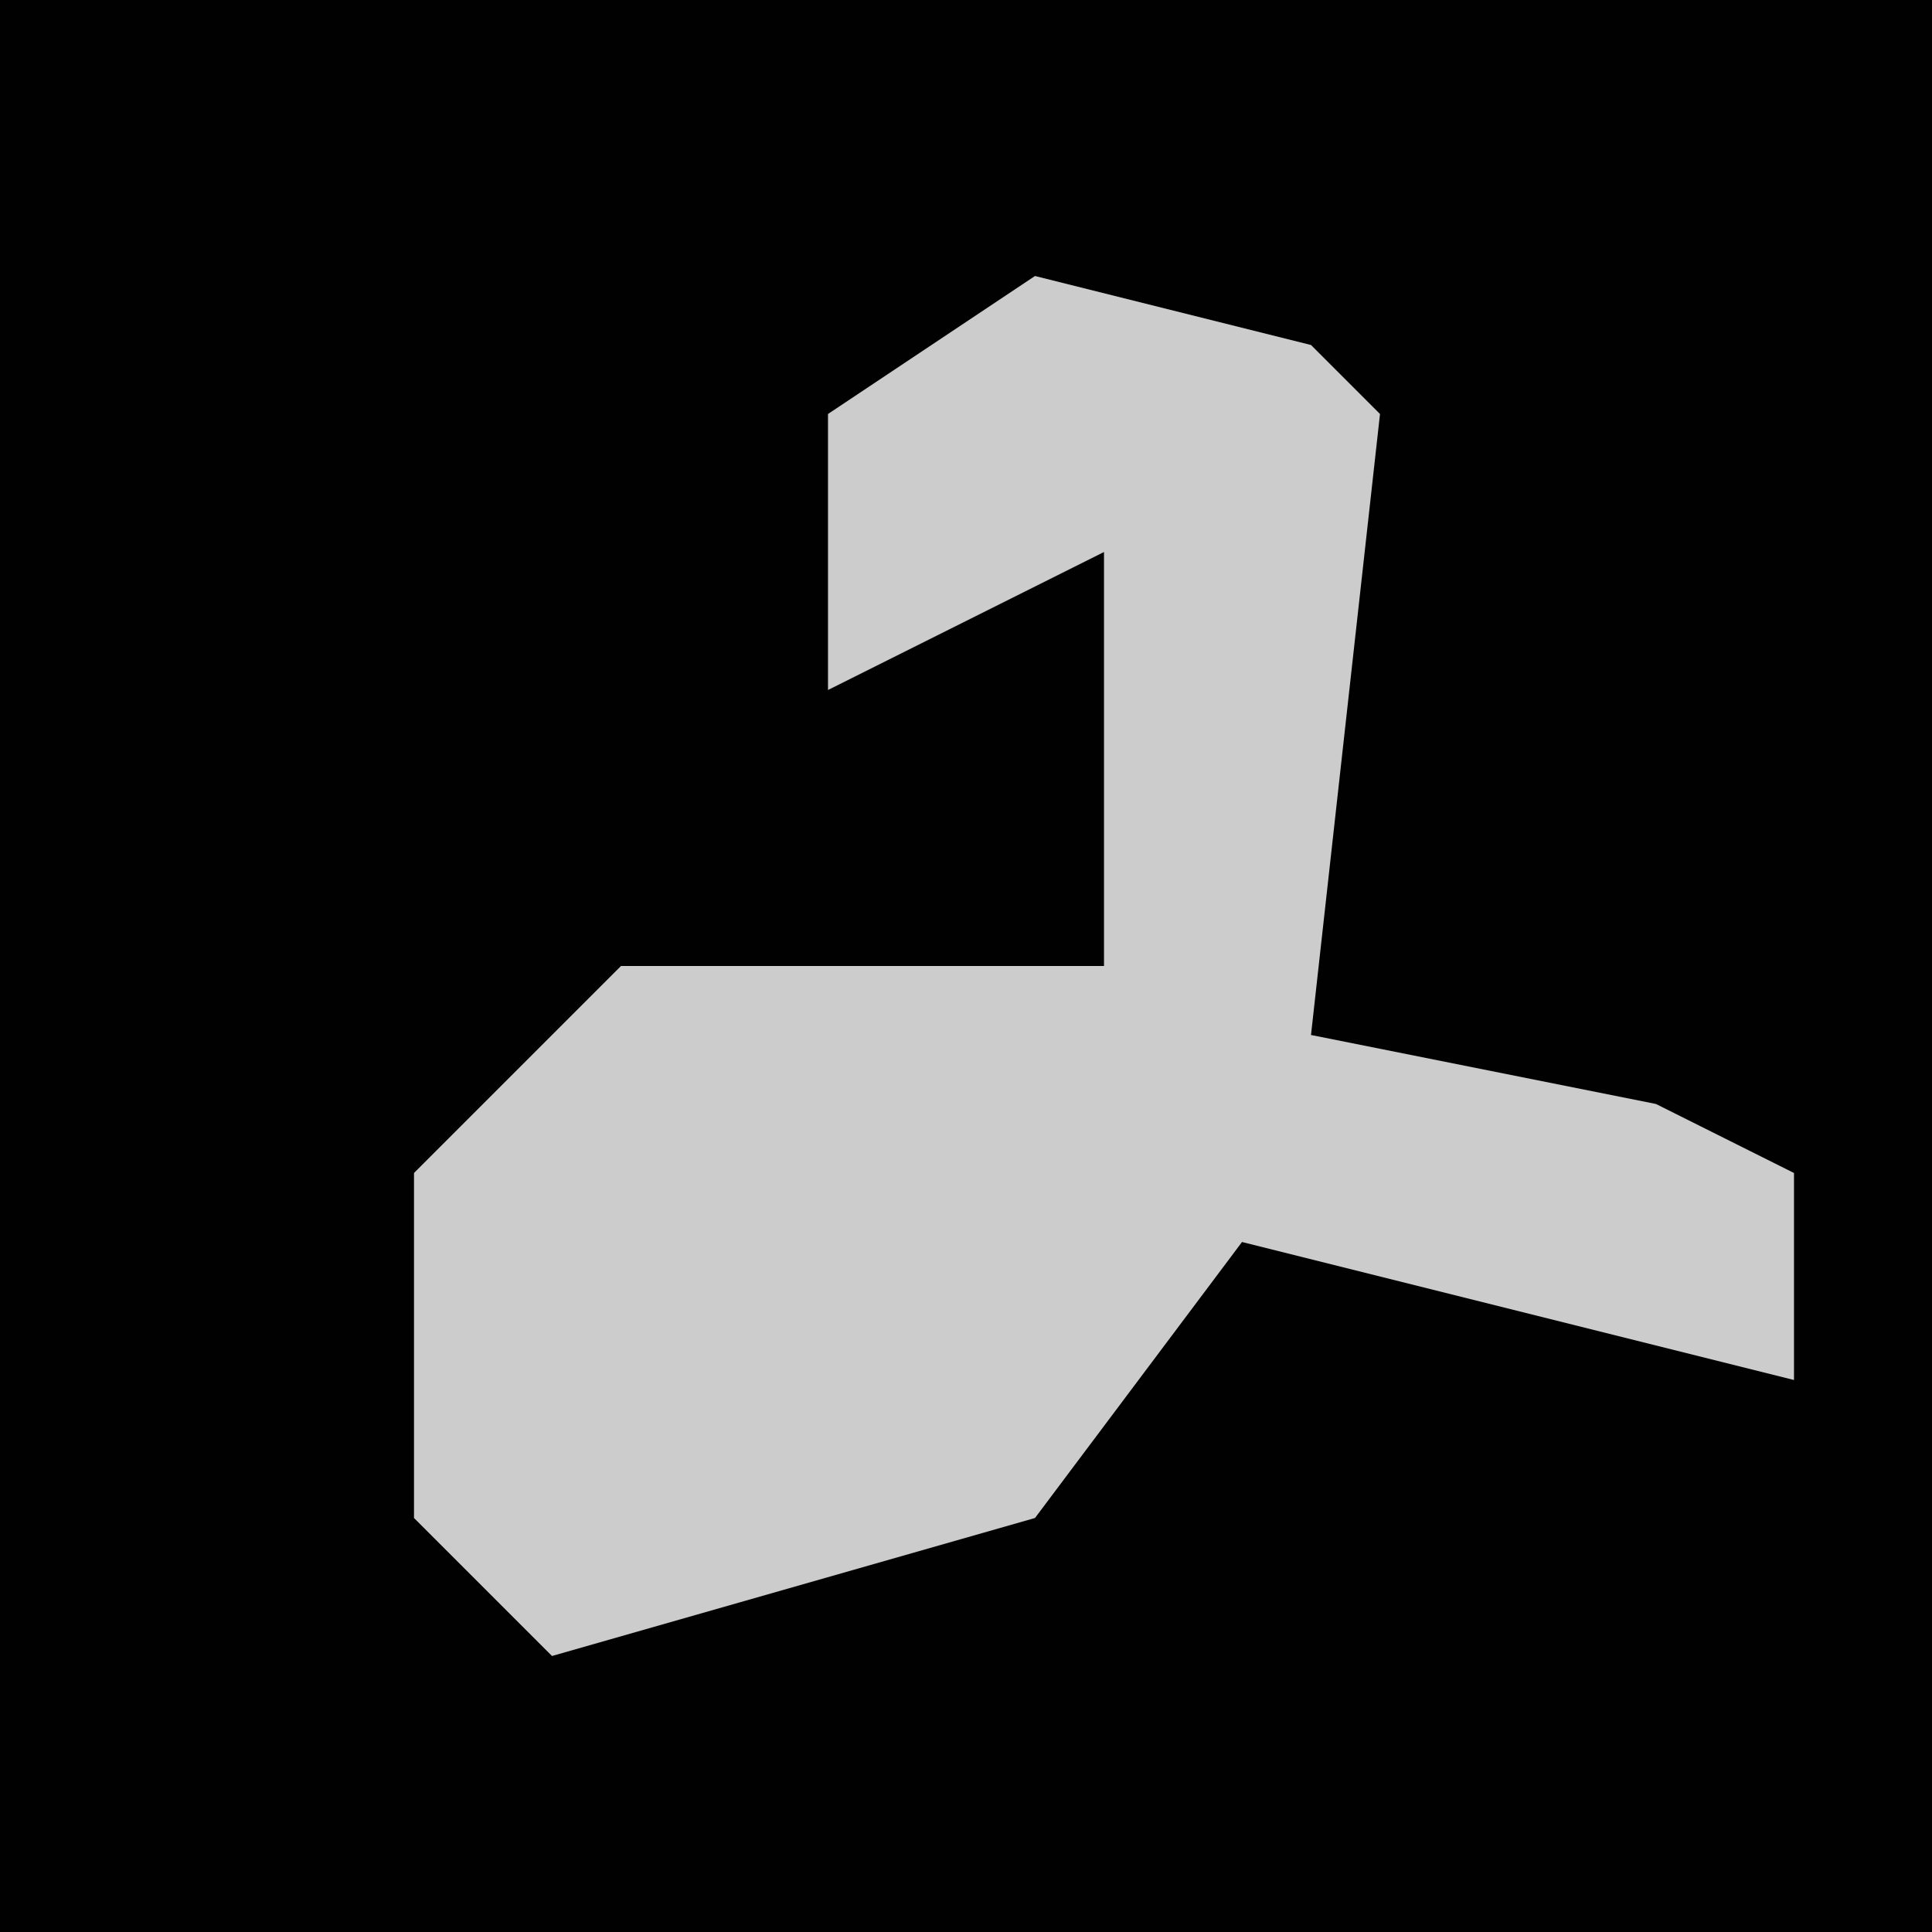 <?xml version="1.0" encoding="UTF-8"?>
<svg version="1.1" xmlns="http://www.w3.org/2000/svg" width="28" height="28">
<path d="M0,0 L28,0 L28,28 L0,28 Z " fill="#010101" transform="translate(0,0)"/>
<path d="M0,0 L4,1 L5,2 L4,11 L9,12 L11,13 L11,16 L3,14 L0,18 L-7,20 L-9,18 L-9,13 L-6,10 L1,10 L1,4 L-3,6 L-3,2 Z " fill="#CCCCCC" transform="translate(15,4)"/>
</svg>
